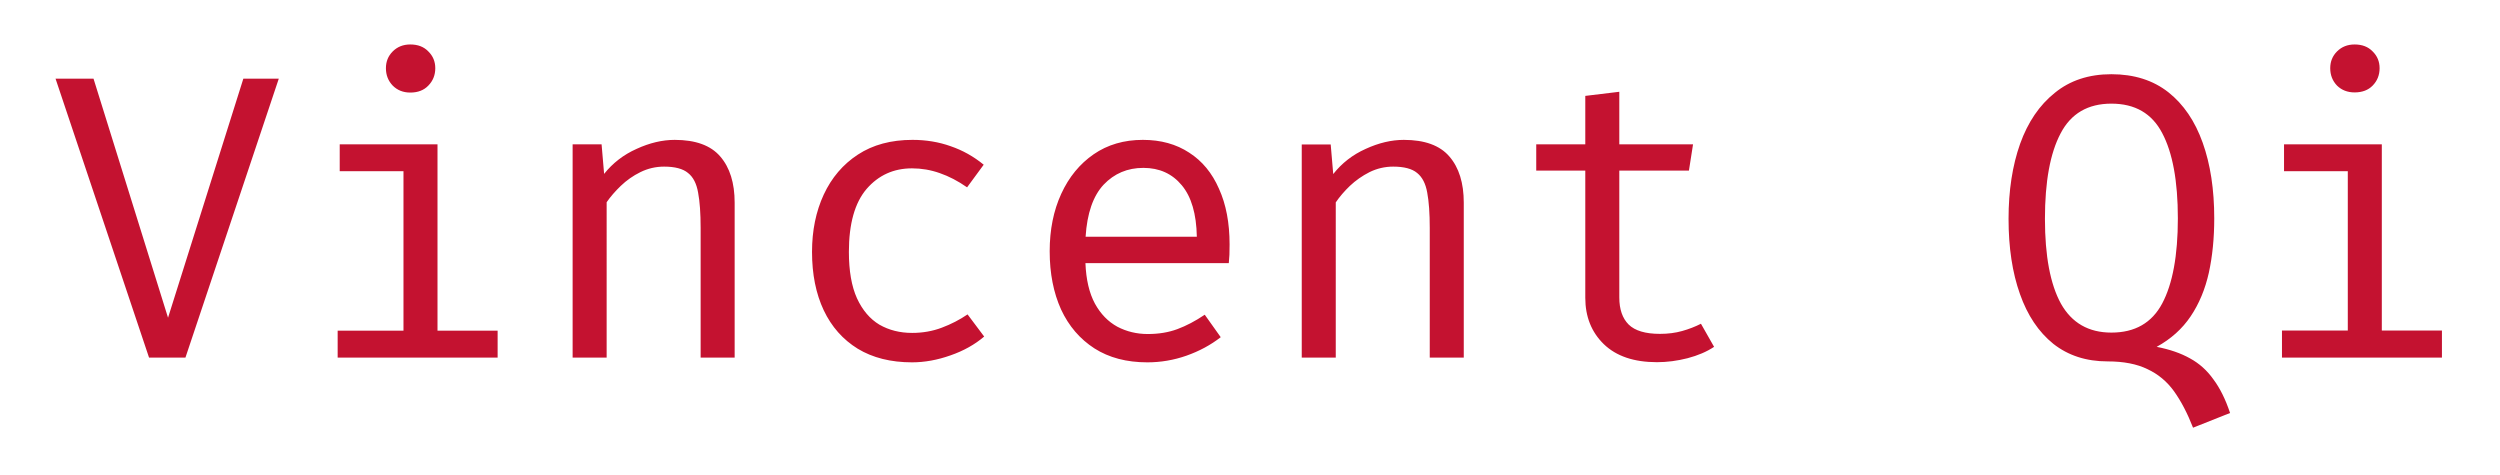 <svg version="1.2" xmlns="http://www.w3.org/2000/svg" viewBox="0 0 1580 300" width="1580" height="300">
	<title>New Project</title>
	<style>
		.s0 { fill: #c41230 } 
	</style>
	<path id="Vincent Qi" class="s0" aria-label="Vincent Qi"  d="m59.1 49.7l47.1 151.1 47.6-151.1h22.4l-59 176.3h-23l-59.1-176.3zm155.6 41.5h61.8v117.8h38v17h-101.1v-17h41.6v-100.8h-40.3zm44.6-63.1q7.2 0 11.4 4.4 4.4 4.3 4.4 10.6 0 6.5-4.4 11-4.2 4.4-11.4 4.4-6.7 0-11.1-4.4-4.3-4.5-4.3-11 0-6.3 4.3-10.6 4.4-4.4 11.1-4.4zm124.1 197.9h-21.5v-134.8h18.3l1.6 18.7q8.2-10.3 20.5-15.8 12.4-5.7 24.1-5.7 19.8 0 28.8 10.5 9.1 10.5 9.1 29.2v97.9h-21.5v-82q0-13.8-1.6-22.3-1.5-8.6-6.4-12.4-4.8-4-15.1-4-7.9 0-15 3.5-6.9 3.4-12.4 8.7-5.3 5.1-8.9 10.3zm193-15.6q10.1 0 18.8-3.3 8.8-3.3 16.3-8.4l10.5 14q-8.9 7.6-21.3 11.9-12.4 4.4-24.3 4.4-20.1 0-34.3-8.6-14.1-8.7-21.5-24.3-7.4-15.7-7.4-36.9 0-20.2 7.4-36.2 7.5-16.1 21.6-25.3 14.2-9.3 34.5-9.3 12.9 0 24.1 4 11.4 3.9 20.9 11.7l-10.5 14.3q-8.6-6-17.3-9-8.5-3-17.5-3-17.4 0-28.7 13-11.2 13.1-11.2 39.8 0 18 5.1 29.3 5.2 11.3 14.2 16.7 9.1 5.2 20.6 5.2zm200.2-44.1h-90.6q0.6 15.6 6 25.6 5.4 9.8 14.2 14.6 8.8 4.6 19.2 4.6 10.4 0 18.7-3.1 8.4-3.1 17.3-9.1l10.1 14.2q-9.5 7.4-21.7 11.7-12 4.2-24.7 4.2-19.6 0-33.4-8.8-13.8-8.9-21.1-24.6-7.2-15.9-7.2-36.8 0-20.4 7.3-36.3 7.3-15.9 20.5-25 13.2-9.1 31.1-9.1 17 0 29.3 8.1 12.3 7.9 18.8 22.8 6.7 14.7 6.7 35.2 0 3.5-0.1 6.5-0.2 3-0.4 5.3zm-54-60.2q-15 0-25.1 10.6-10 10.7-11.4 32.9h70.3q-0.4-21.6-9.5-32.5-9.1-11-24.3-11zm121.6 119.9h-21.5v-134.7h18.3l1.6 18.7q8.2-10.4 20.5-15.9 12.4-5.7 24.1-5.7 19.8 0 28.8 10.5 9.1 10.5 9.1 29.2v97.9h-21.5v-82q0-13.8-1.6-22.3-1.5-8.5-6.4-12.4-4.8-4-15.1-4-7.9 0-15 3.5-6.9 3.5-12.4 8.7-5.3 5.1-8.9 10.4zm230.8-21.4l8.3 14.6q-6.9 4.6-16.8 7.2-9.8 2.5-19.3 2.5-21.8 0-33.6-11.4-11.7-11.4-11.7-29.3v-80.4h-31v-16.6h31v-30.6l21.5-2.6v33.2h46.6l-2.6 16.6h-44v80.2q0 11.2 5.9 17.1 6 5.9 19.8 5.9 7.6 0 14-1.8 6.4-1.8 11.9-4.6zm324.4-66.6q0 18.7-3.4 34.3-3.5 15.7-11.5 27.6-8 11.9-21.5 19.3 12.4 2.4 21.1 7.3 8.8 4.8 14.8 13.3 6.2 8.3 10.5 21.2l-23.4 9.3q-5.3-13.6-12-23-6.7-9.3-16.8-14-10-4.9-25.2-4.9-20.2 0-34.3-11.1-14-11.3-21.1-31.5-7.2-20.2-7.2-47.5 0-26.8 7.3-47.4 7.4-20.6 21.9-32.2 14.4-11.8 35.8-11.8 21.5 0 36 11.4 14.4 11.4 21.7 31.9 7.3 20.4 7.3 47.8zm-23 0q0-35.3-9.9-53.9-9.7-18.6-32.1-18.6-22.3 0-32.1 18.8-9.9 18.7-9.9 54 0 35.2 10.1 53.6 10.3 18.3 31.9 18.3 22.3 0 32.1-18.4 9.9-18.6 9.9-53.8zm67.1-46.8h61.8v117.7h38v17.1h-101.1v-17.1h41.6v-100.7h-40.3zm44.6-63.1q7.2 0 11.4 4.4 4.4 4.3 4.4 10.6 0 6.5-4.4 11-4.2 4.3-11.4 4.3-6.7 0-11.1-4.3-4.3-4.5-4.3-11 0-6.3 4.3-10.6 4.4-4.4 11.1-4.4z"/>
</svg>